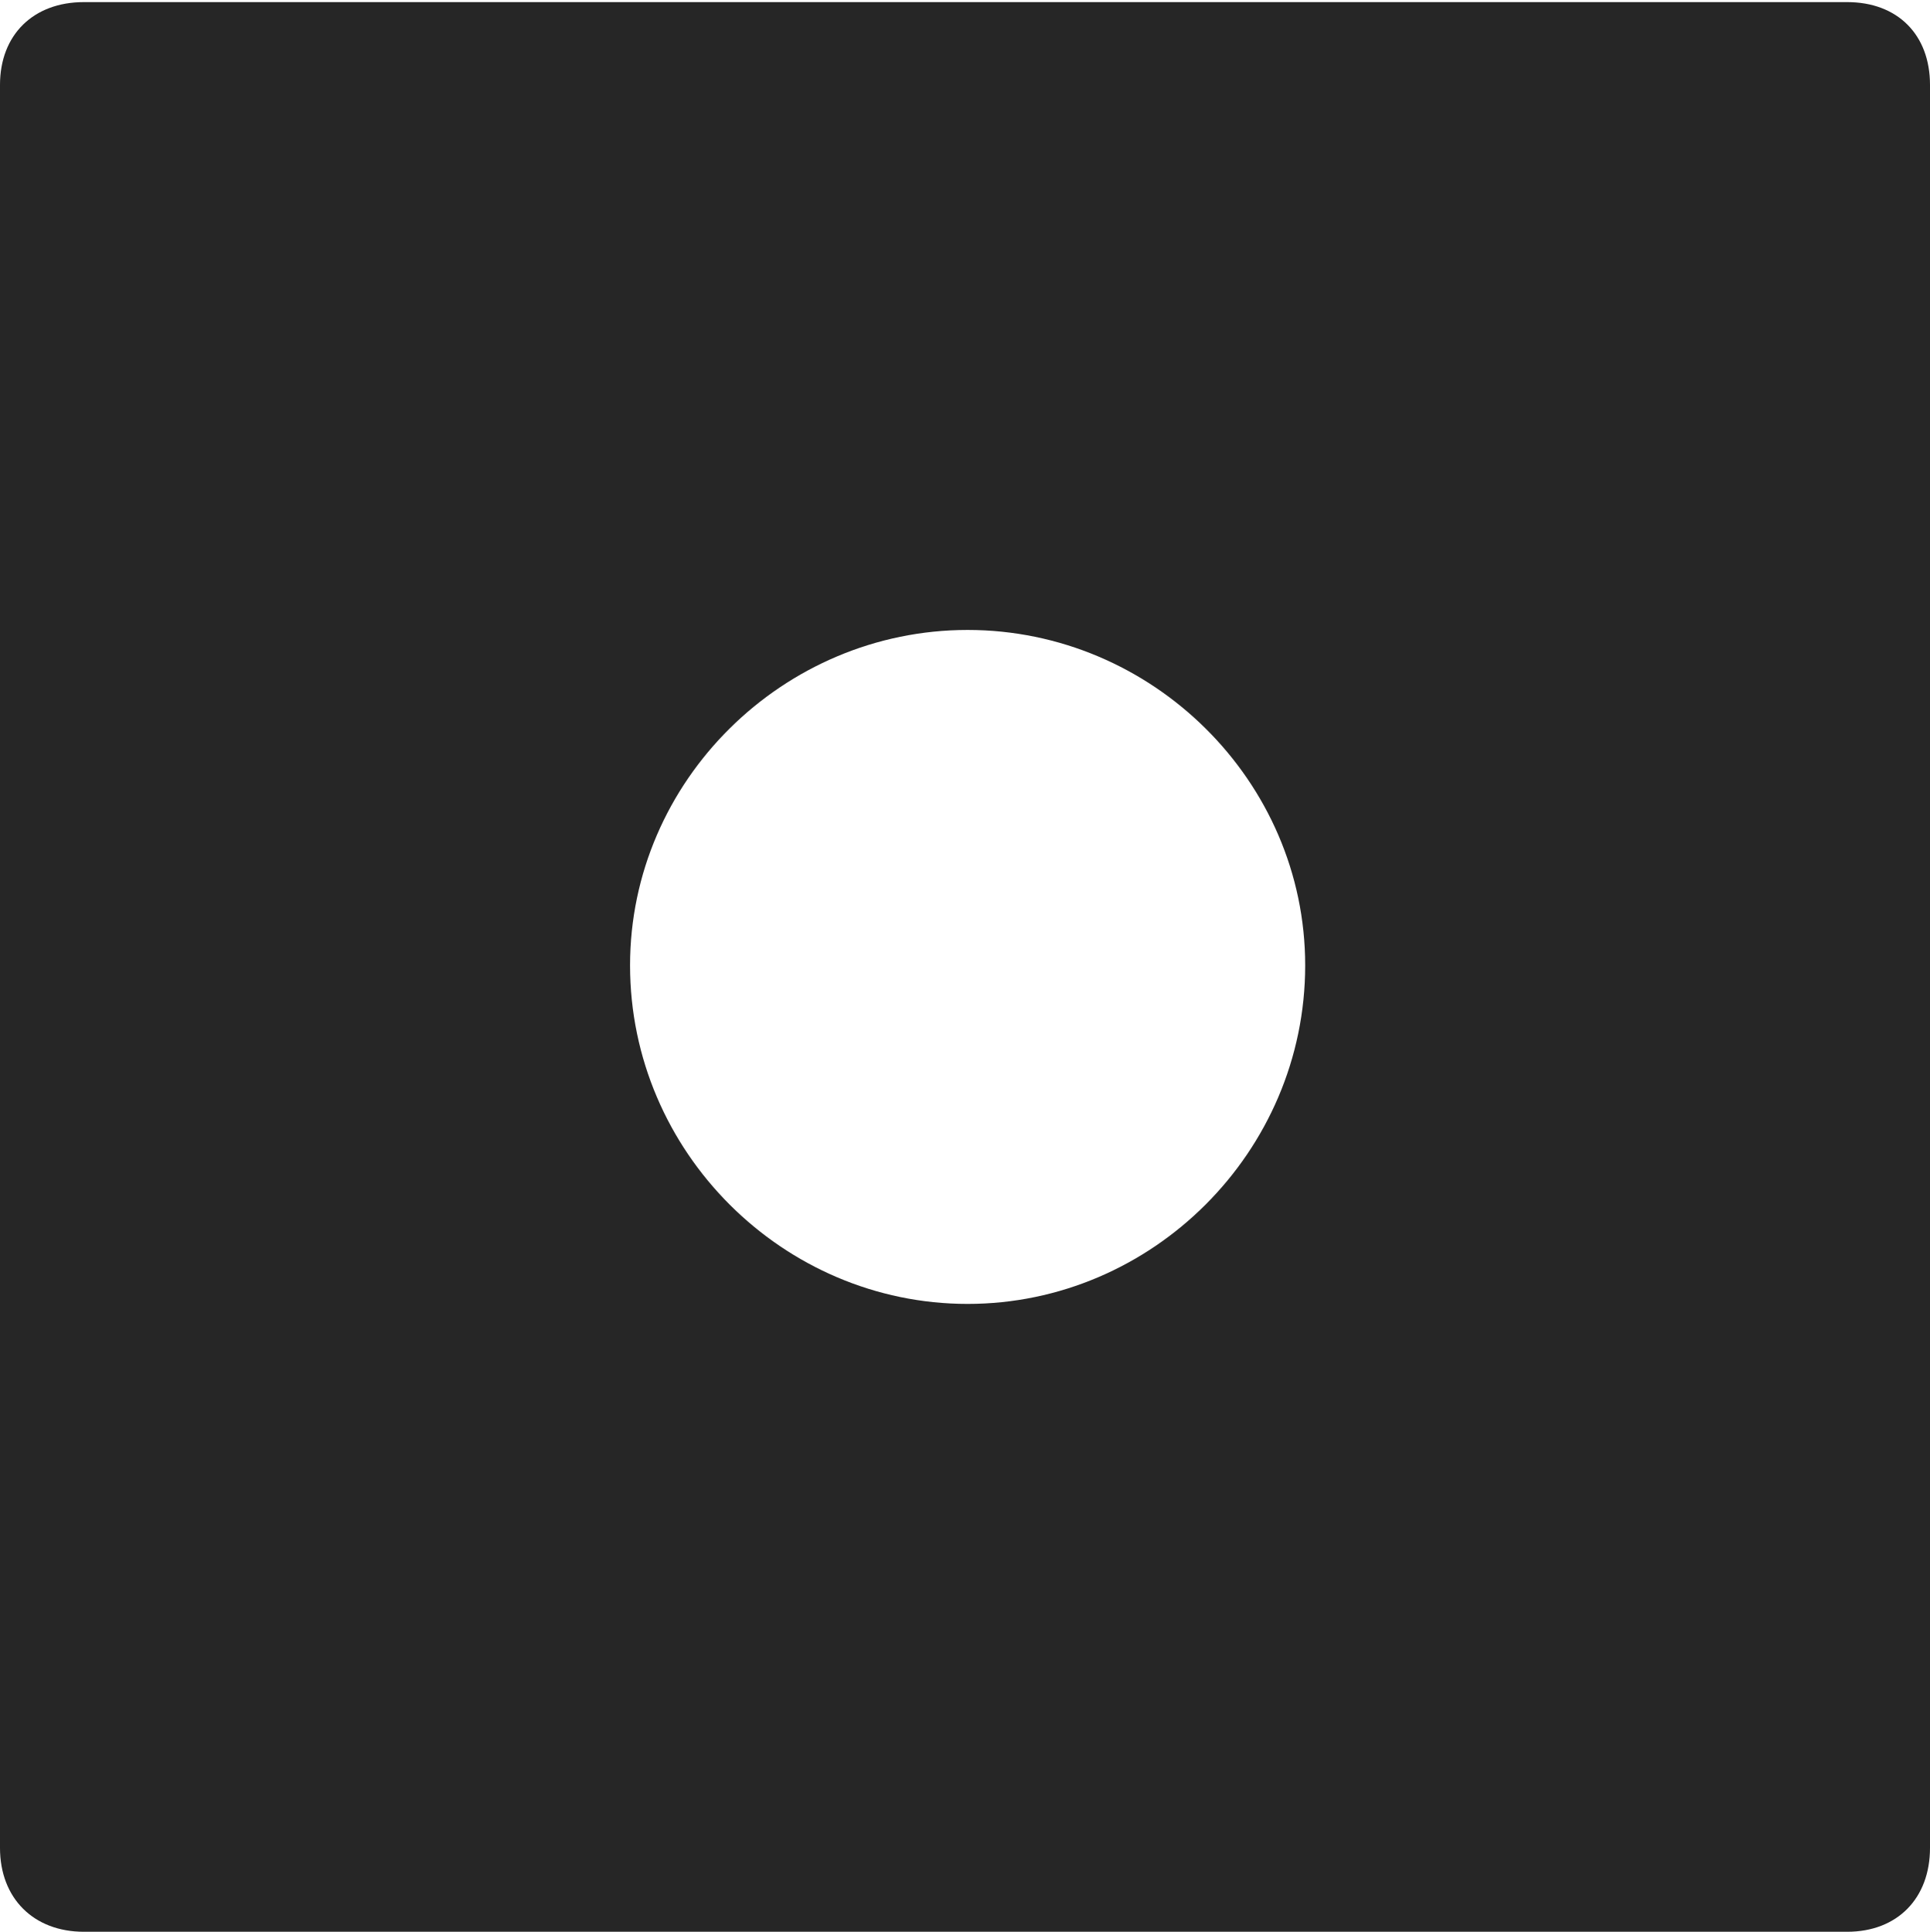 <?xml version="1.0" encoding="UTF-8"?>
<!--Generator: Apple Native CoreSVG 232.5-->
<!DOCTYPE svg
PUBLIC "-//W3C//DTD SVG 1.1//EN"
       "http://www.w3.org/Graphics/SVG/1.1/DTD/svg11.dtd">
<svg version="1.1" xmlns="http://www.w3.org/2000/svg" xmlns:xlink="http://www.w3.org/1999/xlink" width="89.893" height="89.99">
 <g>
  <rect height="89.99" opacity="0" width="89.893" x="0" y="0"/>
  <path d="M89.893 3.955L89.893 86.084C89.893 88.428 88.379 89.99 86.035 89.99L3.906 89.99C1.562 89.99 0 88.428 0 86.084L0 3.955C0 1.611 1.562 0.098 3.906 0.098L86.035 0.098C88.379 0.098 89.893 1.611 89.893 3.955ZM29.346 44.971C29.346 53.662 36.475 60.742 45.068 60.742C53.662 60.742 60.791 53.662 60.791 44.971C60.791 36.377 53.662 29.346 45.068 29.346C36.475 29.346 29.346 36.377 29.346 44.971Z" fill="#000000" fill-opacity="0.85"/>
 </g>
</svg>
